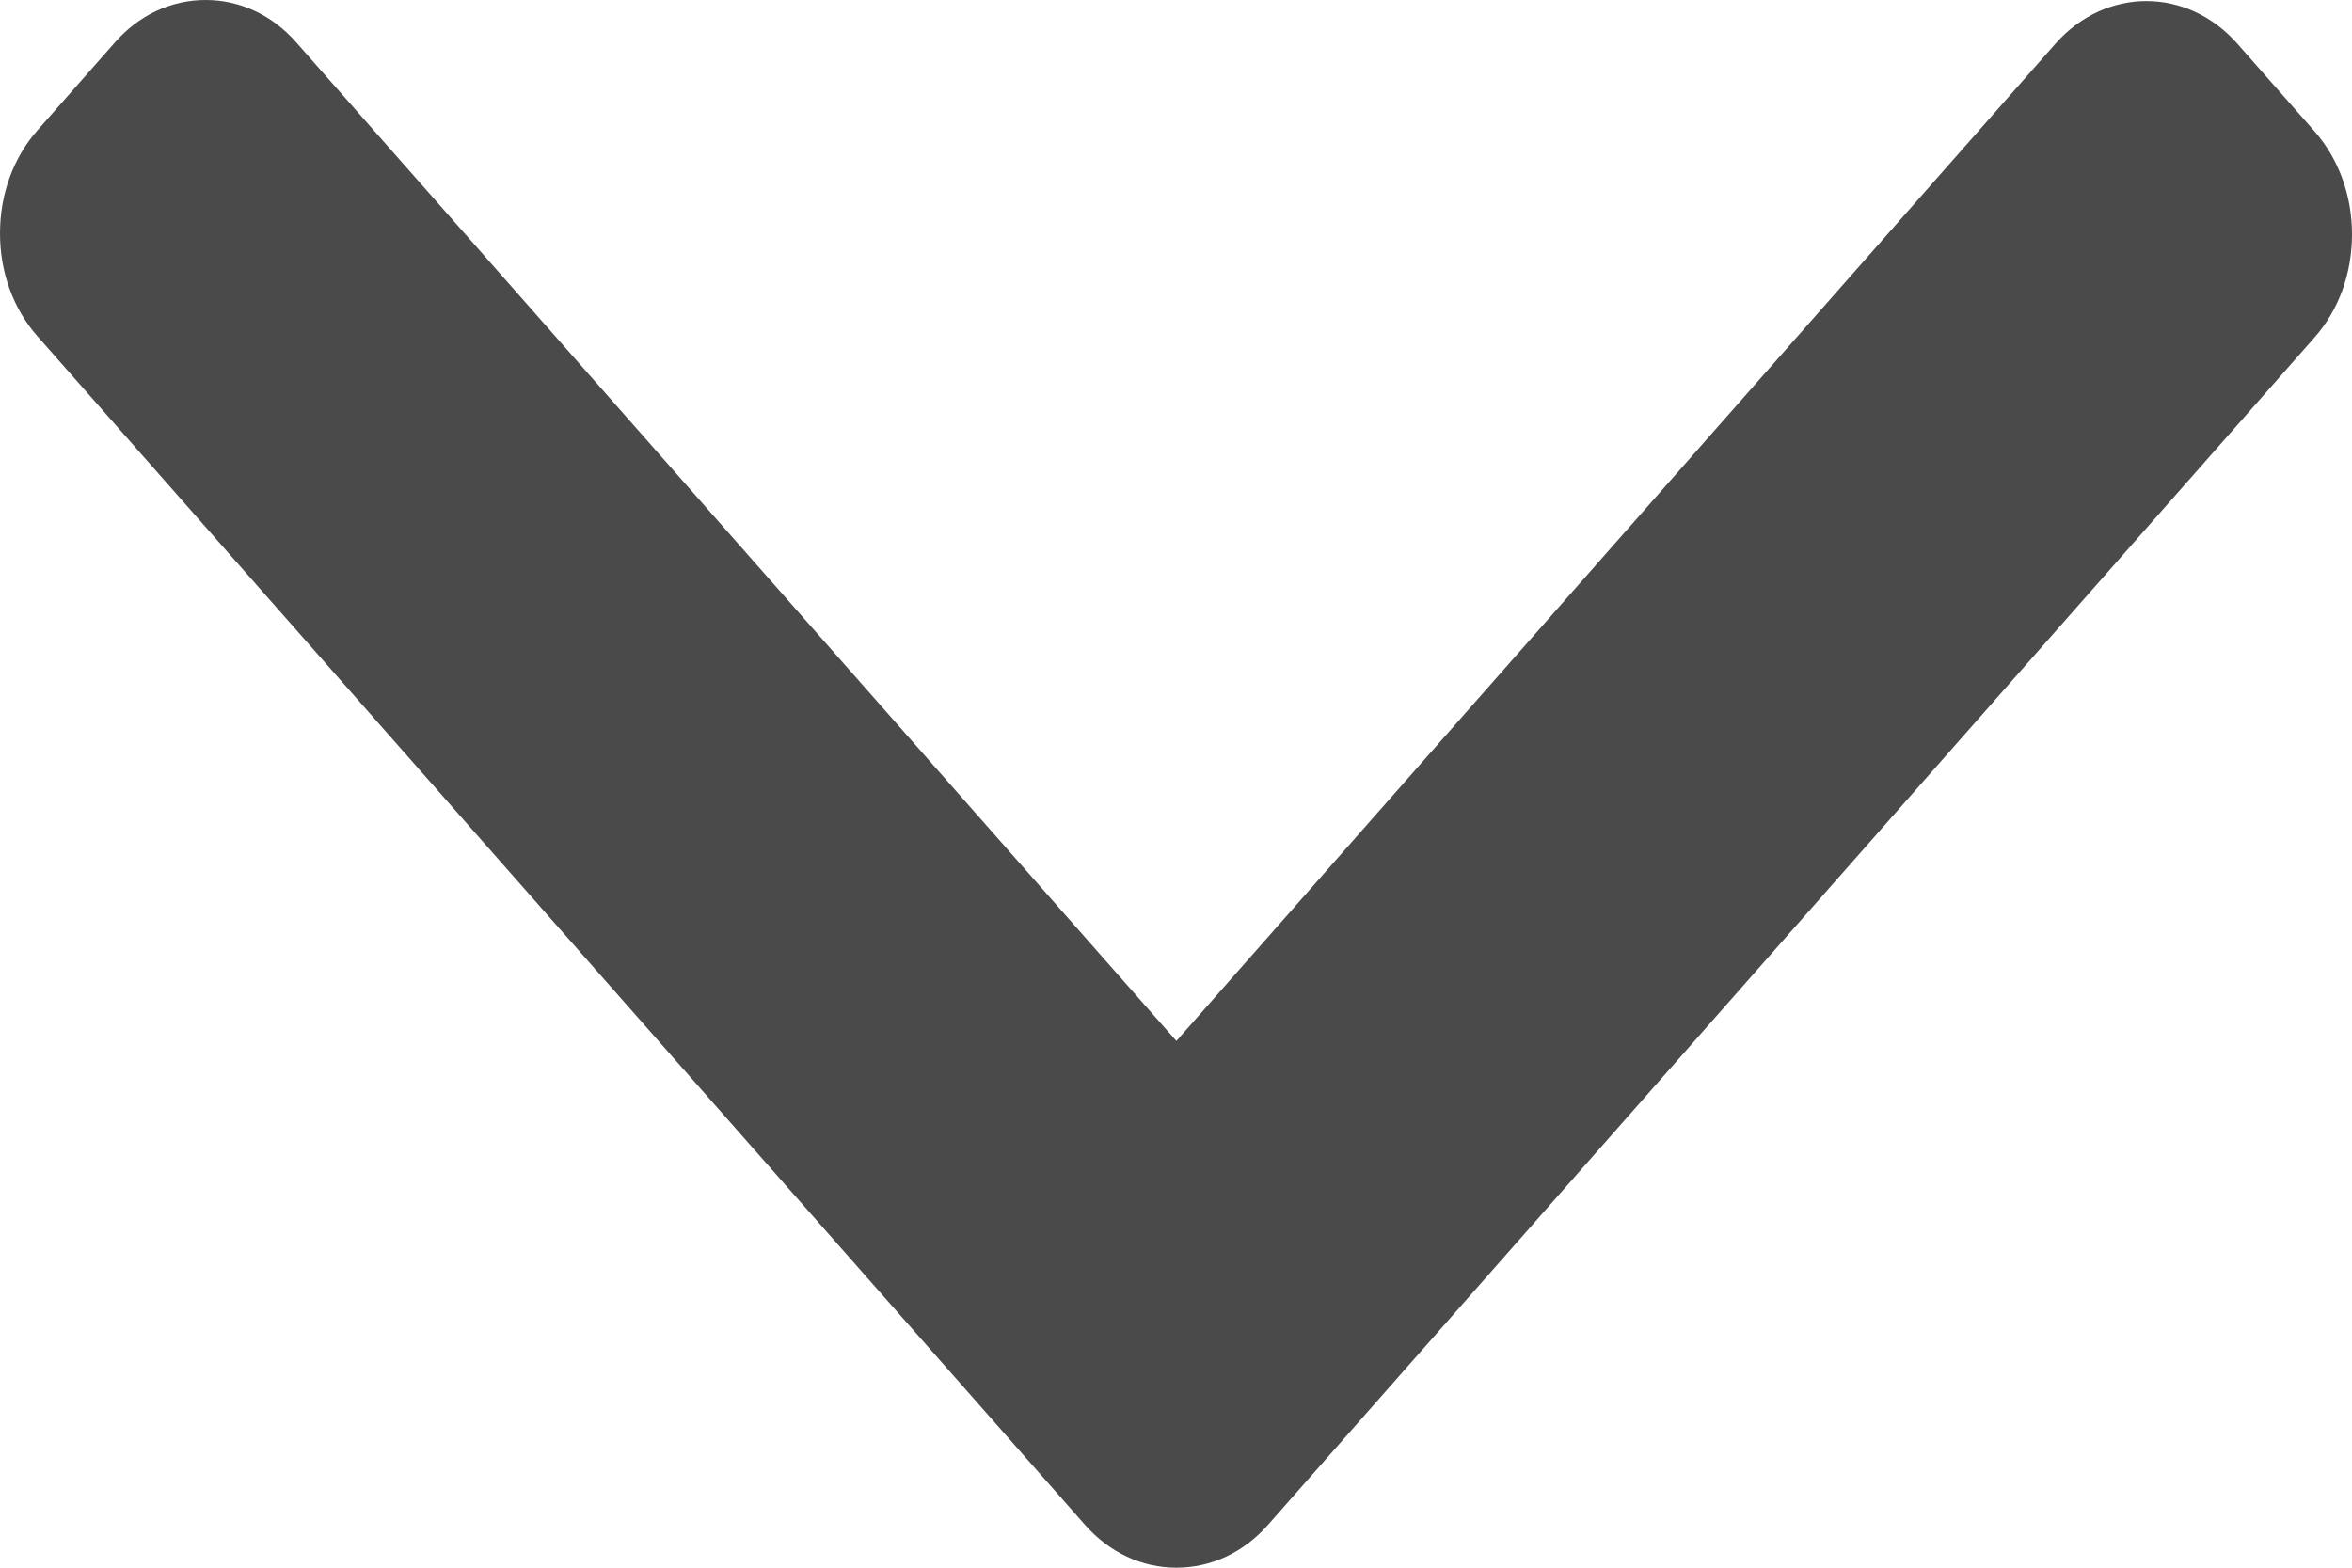 <?xml version="1.0" encoding="UTF-8"?>
<svg width="12px" height="8px" viewBox="0 0 12 8" version="1.1" xmlns="http://www.w3.org/2000/svg" xmlns:xlink="http://www.w3.org/1999/xlink">
    <!-- Generator: Sketch 52.5 (67469) - http://www.bohemiancoding.com/sketch -->
    <title>Shape</title>
    <desc>Created with Sketch.</desc>
    <g id="Page-1" stroke="none" stroke-width="1" fill="none" fill-rule="evenodd">
        <g id="02.-Gioi-Thieu---Tong-Quan---Mobile" transform="translate(-348, -340)" fill="#4A4A4A" fill-rule="nonzero">
            <path d="M357.783,343.532 L351.723,338.192 C351.583,338.068 351.396,338 351.196,338 C350.997,338 350.81,338.068 350.669,338.192 L350.223,338.585 C349.933,338.841 349.933,339.257 350.223,339.513 L355.312,343.998 L350.218,348.487 C350.077,348.61 350,348.775 350,348.951 C350,349.127 350.077,349.292 350.218,349.415 L350.664,349.808 C350.804,349.932 350.991,350 351.191,350 C351.39,350 351.577,349.932 351.717,349.808 L357.783,344.463 C357.923,344.339 358,344.174 358,343.998 C358,343.821 357.923,343.656 357.783,343.532 Z" id="Shape" transform="translate(354, 344) rotate(-270) translate(-354, -344) "></path>
        </g>
    </g>
</svg>